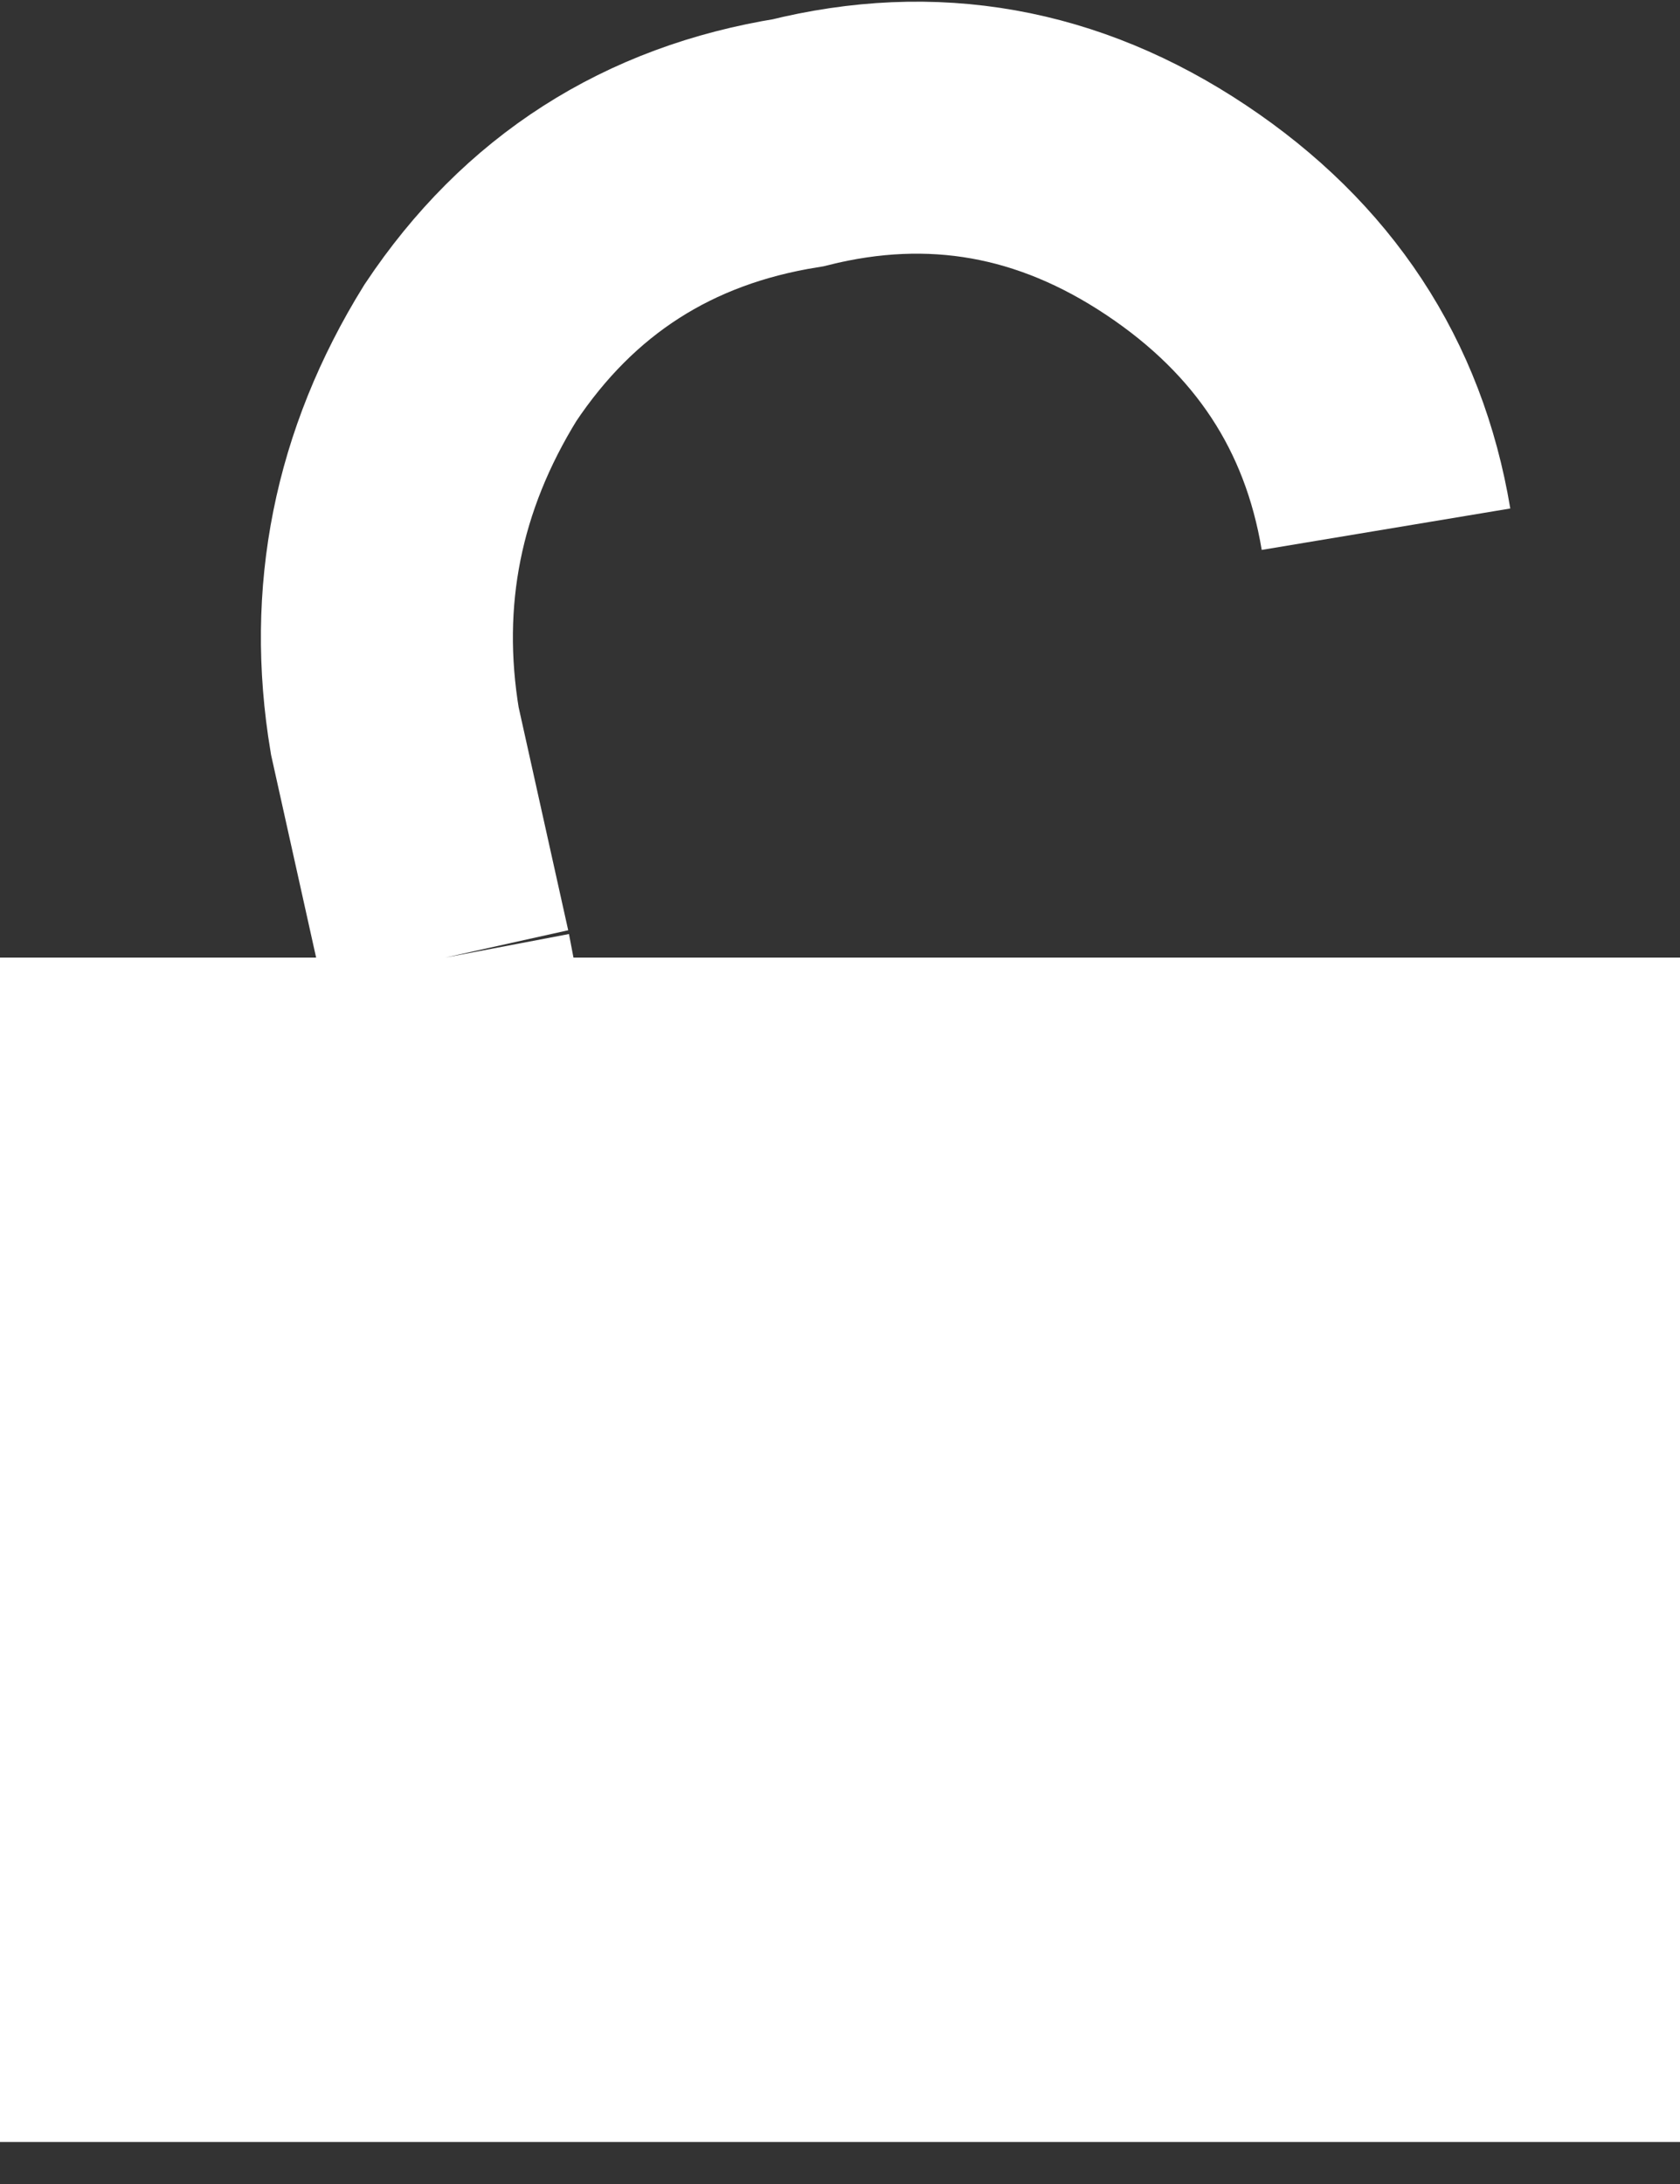 <?xml version="1.0" encoding="utf-8"?>
<svg version="1.1" id="Layer_1"
xmlns="http://www.w3.org/2000/svg"
xmlns:xlink="http://www.w3.org/1999/xlink"
xmlns:author="http://www.sothink.com"
width="10px" height="13px"
xml:space="preserve">
<rect width="100%" height="100%" fill="#333333" stroke="none"/>
<g id="65" transform="matrix(1, 0, 0, 1, 0, 0.75)">
<path style="fill:#FFFFFF;fill-opacity:1" d="M10,4.95L10 12L0 12L0 4.95L2.65 4.95L10 4.95" />
<path style="fill:none;stroke-width:1.5;stroke-linecap:butt;stroke-linejoin:miter;stroke-miterlimit:10;stroke:#FFFFFF;stroke-opacity:1" d="M2.65,4.95L2.35 3.6Q2.15 2.4 2.8 1.35Q3.5 0.3 4.75 0.1Q5.95 -0.2 7 0.5Q8.05 1.2 8.25 2.4M2.65,4.95L2.85 6" />
</g>
</svg>
